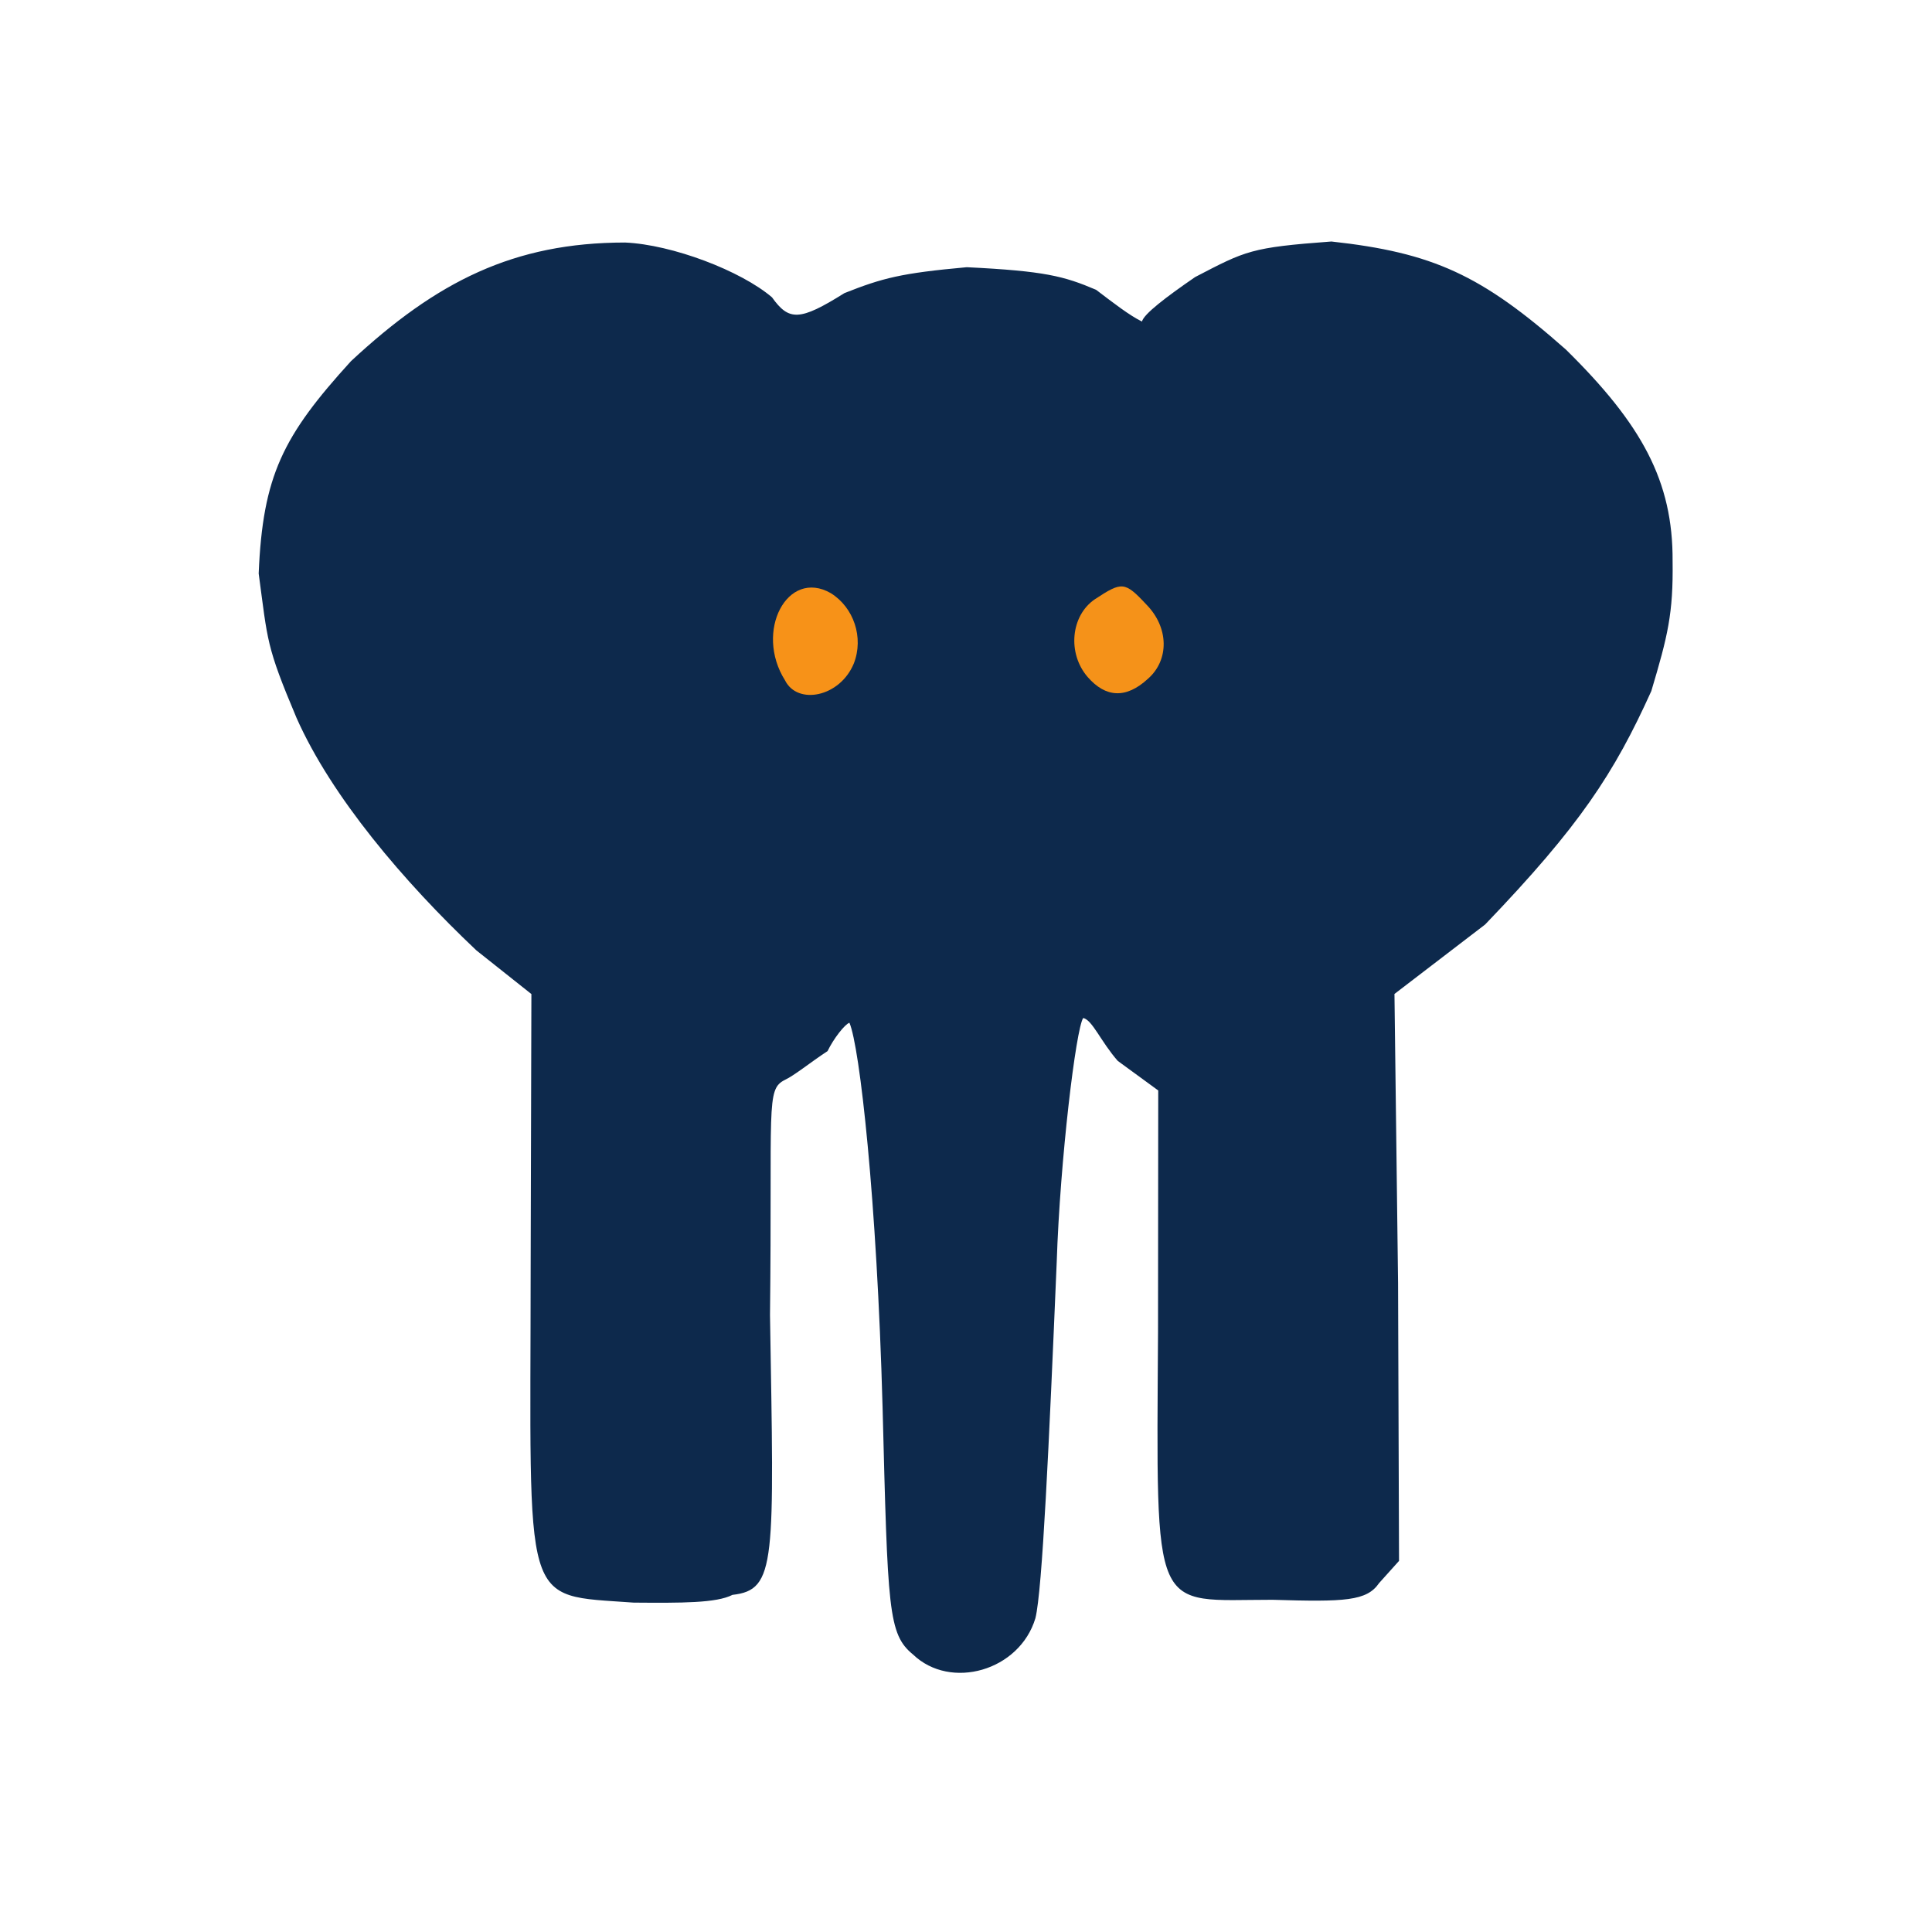 <?xml version="1.0" ?>
<svg xmlns="http://www.w3.org/2000/svg" version="1.1" width="224" height="224">
  <defs/>
  <g>
    <path d="M 105.857 191.826 C 102.964 189.453 102.932 186.709 102.326 163.099 C 101.666 139.081 99.68 121.32 98.484 118.581 C 97.945 118.761 96.655 120.407 95.949 121.866 C 93.951 123.177 92.125 124.679 90.986 125.214 C 88.771 126.323 89.55 128.232 89.276 152.468 C 89.743 181.19 90.039 184.33 84.924 184.913 C 83.056 185.869 79.052 185.856 73.468 185.811 C 60.313 184.843 61.507 186.961 61.527 146.738 L 61.611 115.253 L 55.231 110.188 C 46.822 102.238 38.441 92.386 34.383 83.239 C 30.837 74.832 31.058 74.391 29.992 66.493 C 30.467 55.168 32.783 50.556 40.695 41.873 C 50.629 32.636 59.554 28.126 72.473 28.119 C 77.941 28.361 85.904 31.392 89.509 34.475 C 91.474 37.222 92.706 37.245 97.902 33.986 C 102.308 32.238 104.484 31.666 112.09 30.981 C 121.146 31.423 123.361 32.017 127.083 33.6 C 129.18 35.194 130.94 36.558 132.401 37.282 C 132.6 36.42 135.202 34.435 138.566 32.123 C 144.469 29.052 145.021 28.694 154.367 28.0 C 166.155 29.296 171.769 31.876 181.554 40.529 C 190.366 49.203 193.974 55.793 193.924 65.05 C 194.008 71.151 193.365 73.728 191.458 80.12 C 187.14 89.674 183.16 95.76 172.19 107.188 L 161.677 115.241 L 162.095 148.763 L 162.207 180.972 L 159.896 183.546 C 158.46 185.632 155.954 185.738 147.529 185.483 C 133.494 185.484 134.073 187.874 134.264 154.457 L 134.288 126.431 L 129.6 123.007 C 127.625 120.757 126.657 118.267 125.589 118.028 C 124.752 119.245 122.908 134.427 122.517 146.346 C 121.63 167.357 120.853 184.424 120.046 187.621 C 118.211 193.731 110.203 196.0 105.857 191.826" stroke-width="0.0" fill="rgb(12, 40, 75)" opacity="0.992"/>
    <path d="M 91.02 78.886 C 87.436 73.203 91.293 65.883 96.326 68.773 C 98.982 70.423 100.174 73.913 98.992 76.931 C 97.379 80.828 92.47 81.781 91.02 78.886" stroke-width="1.0" fill="rgb(247, 146, 24)" opacity="0.997"/>
    <path d="M 126.117 78.507 C 123.719 75.751 124.151 71.36 126.951 69.472 C 130.062 67.431 130.393 67.387 132.889 70.066 C 135.552 72.757 135.565 76.527 133.103 78.692 C 130.541 81.058 128.187 80.872 126.117 78.507" stroke-width="1.0" fill="rgb(247, 147, 25)" opacity="0.99"/>
  </g>
</svg>
